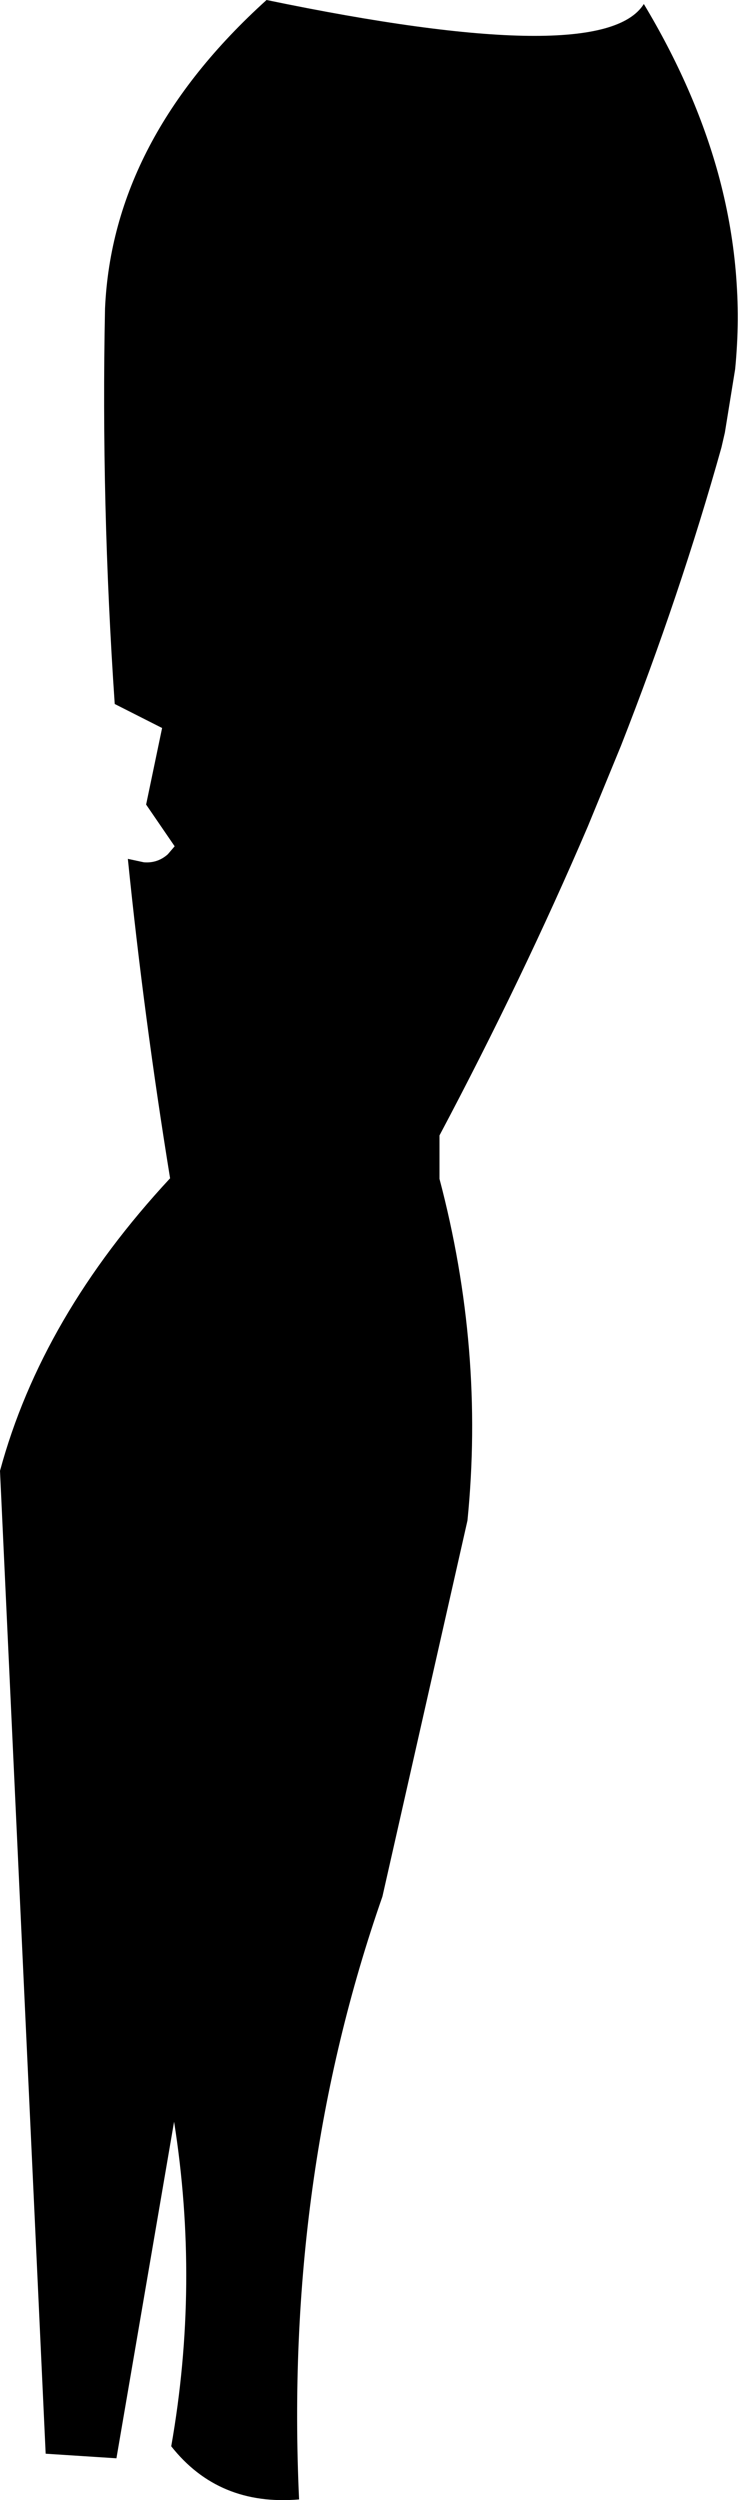 <?xml version="1.0" encoding="UTF-8" standalone="no"?>
<svg xmlns:xlink="http://www.w3.org/1999/xlink" height="218.75px" width="64.65px" xmlns="http://www.w3.org/2000/svg">
  <g transform="matrix(1.0, 0.0, 0.0, 1.0, -183.0, -212.0)">
    <path d="M247.4 244.3 L246.5 249.85 246.2 251.15 Q242.6 264.0 237.4 277.25 L234.5 284.3 Q228.8 297.6 221.5 311.35 L221.5 315.15 Q225.45 330.1 223.95 345.05 L216.5 377.95 Q207.9 402.55 209.2 430.7 202.15 431.3 198.0 426.05 200.5 411.85 198.25 397.65 L193.2 427.1 187.0 426.7 183.0 340.7 Q186.65 327.2 197.9 315.1 195.6 300.95 194.2 287.15 L195.6 287.45 Q196.8 287.55 197.7 286.75 L198.3 286.05 195.8 282.4 197.2 275.7 193.05 273.6 Q191.85 256.05 192.2 239.0 192.85 224.2 206.35 212.0 235.8 218.1 239.4 212.35 243.85 219.75 245.9 227.15 248.25 235.7 247.4 244.3" fill="#000000" fill-rule="evenodd" stroke="none"/>
  </g>
</svg>
